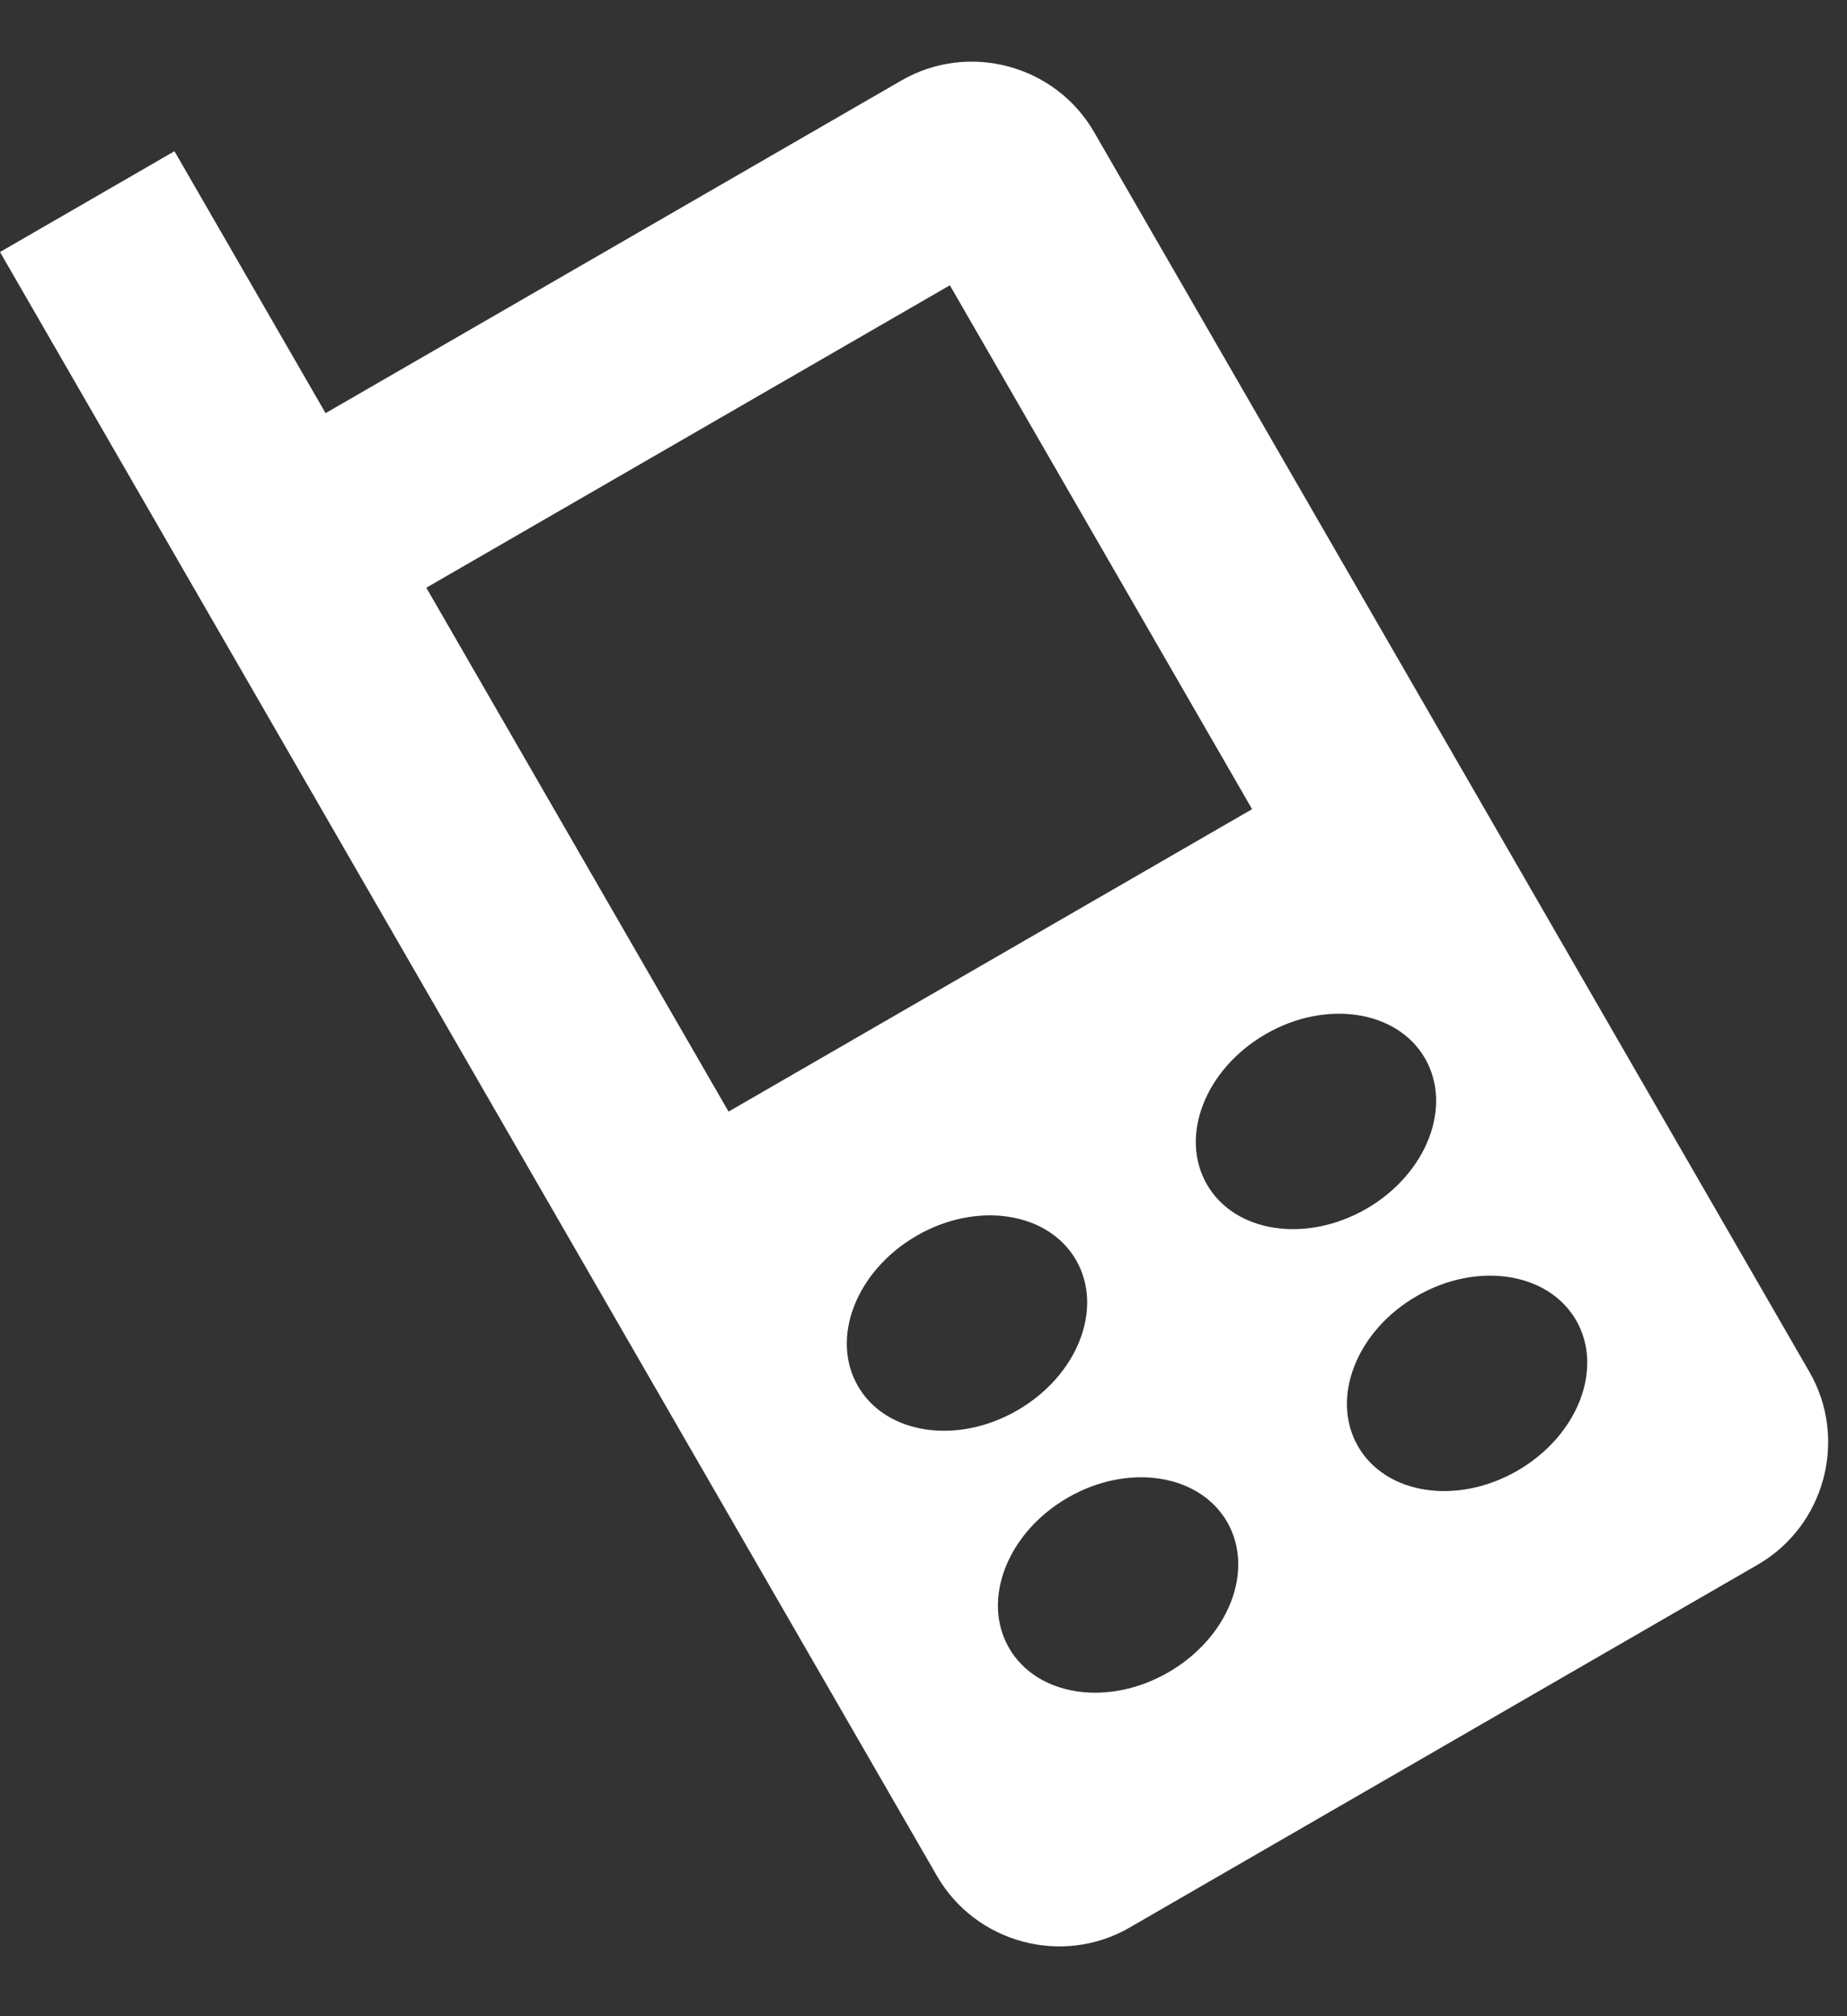 <svg width="22" height="24" viewBox="0 0 22 24" fill="none" xmlns="http://www.w3.org/2000/svg">
<rect x="0" y="0" width="22" height="24" fill="#333333" stroke="none"/>
<path d="M10.737 0.958L3.878 4.918L2.078 1.8L0 3L11.16 22.33C11.622 23.13 12.654 23.407 13.453 22.946L20.937 18.625C21.737 18.163 22.014 17.129 21.552 16.33L13.033 1.574C12.57 0.771 11.537 0.496 10.737 0.958ZM12.118 16.788C11.4 17.203 10.55 17.074 10.219 16.499C9.887 15.925 10.2 15.125 10.918 14.71C11.636 14.295 12.485 14.425 12.817 14.999C13.149 15.574 12.836 16.374 12.118 16.788ZM14.617 18.117C14.948 18.692 14.636 19.491 13.918 19.906C13.2 20.321 12.351 20.192 12.019 19.617C11.687 19.042 12 18.242 12.718 17.828C13.436 17.413 14.285 17.542 14.617 18.117ZM8.678 13.232L5.078 6.996L11.314 3.396L14.914 9.632L8.678 13.232ZM16.275 14.389C15.556 14.803 14.707 14.674 14.376 14.099C14.044 13.524 14.357 12.725 15.075 12.31C15.793 11.895 16.642 12.024 16.974 12.599C17.305 13.174 16.993 13.974 16.275 14.389ZM18.774 15.717C19.105 16.292 18.793 17.091 18.075 17.506C17.357 17.921 16.507 17.792 16.176 17.217C15.844 16.642 16.157 15.842 16.875 15.428C17.593 15.013 18.442 15.142 18.774 15.717Z" fill="white"/>
</svg>
